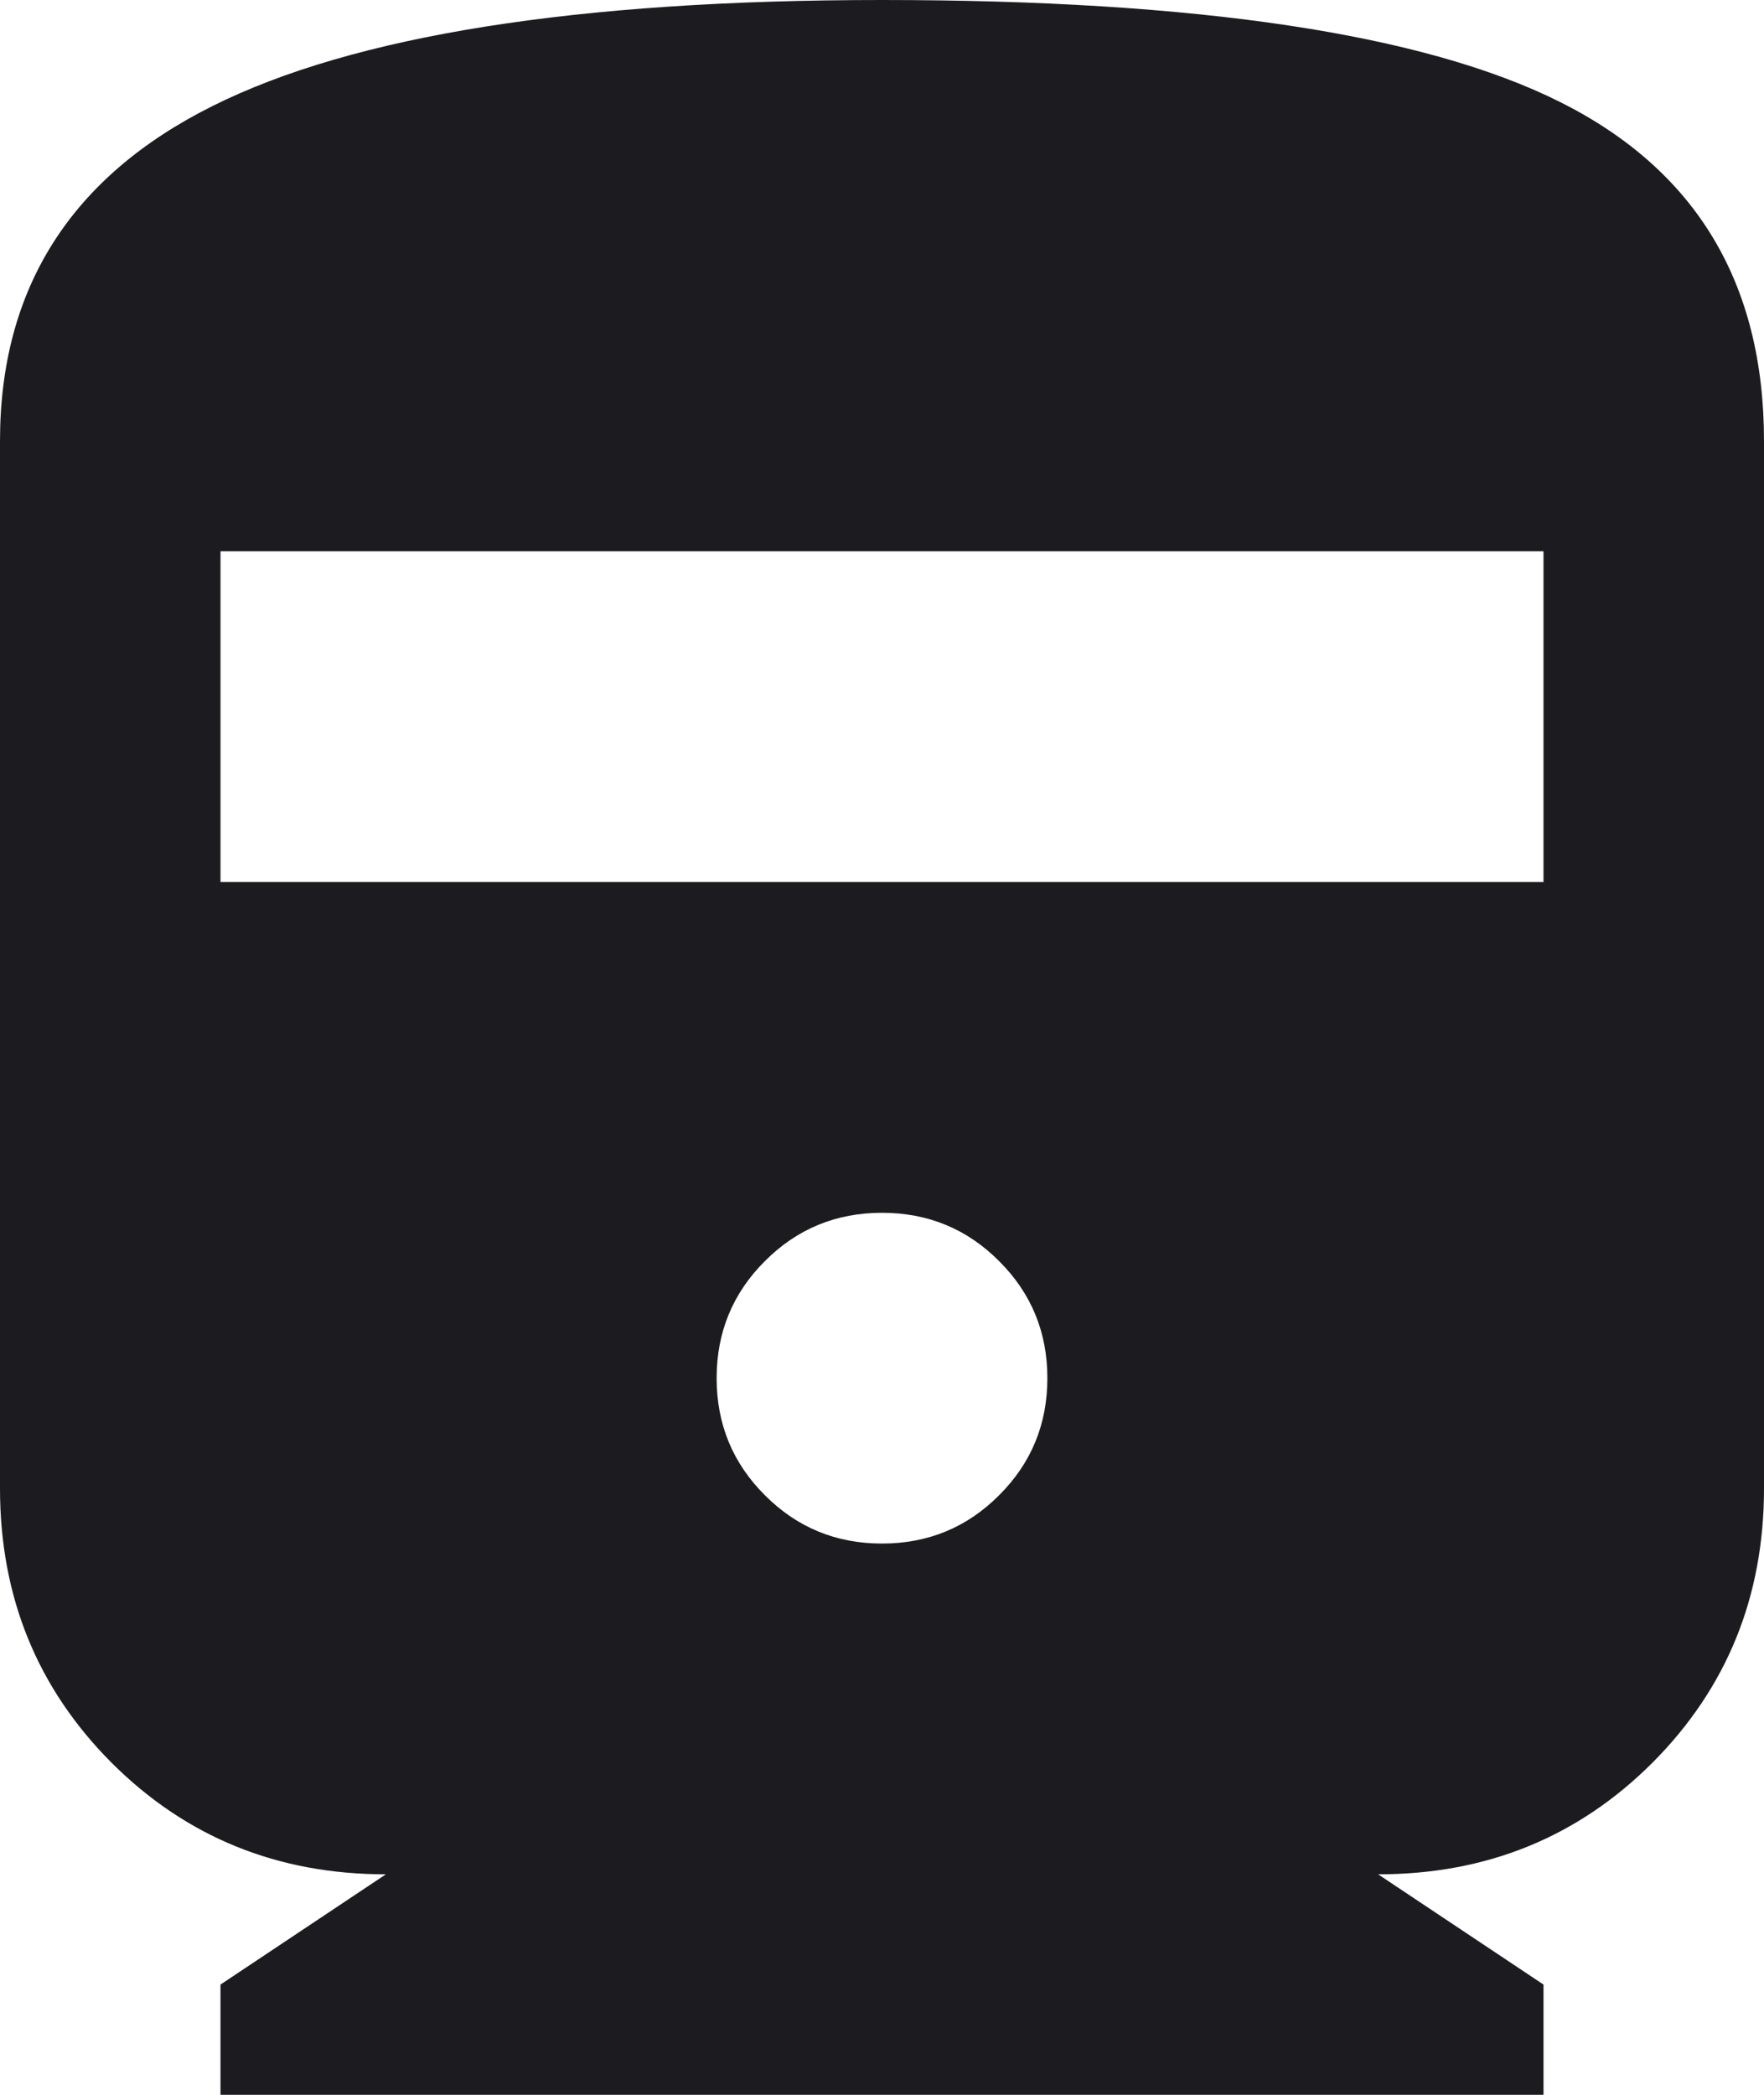 <svg width="16" height="19" viewBox="0 0 16 19" fill="none" xmlns="http://www.w3.org/2000/svg">
<path d="M2 19V18L3.5 17C2.517 17 1.688 16.663 1.012 15.988C0.338 15.312 0 14.483 0 13.5V4C0 2.617 0.642 1.604 1.925 0.963C3.208 0.321 5.233 0 8 0C10.867 0 12.917 0.308 14.15 0.925C15.383 1.542 16 2.567 16 4V13.5C16 14.483 15.662 15.312 14.988 15.988C14.312 16.663 13.483 17 12.5 17L14 18V19H2ZM2 8H14V5H2V8ZM8 14C8.417 14 8.771 13.854 9.062 13.562C9.354 13.271 9.5 12.917 9.5 12.5C9.5 12.083 9.354 11.729 9.062 11.438C8.771 11.146 8.417 11 8 11C7.583 11 7.229 11.146 6.938 11.438C6.646 11.729 6.5 12.083 6.5 12.5C6.5 12.917 6.646 13.271 6.938 13.562C7.229 13.854 7.583 14 8 14Z" fill="#1C1B1F"/>
</svg>
